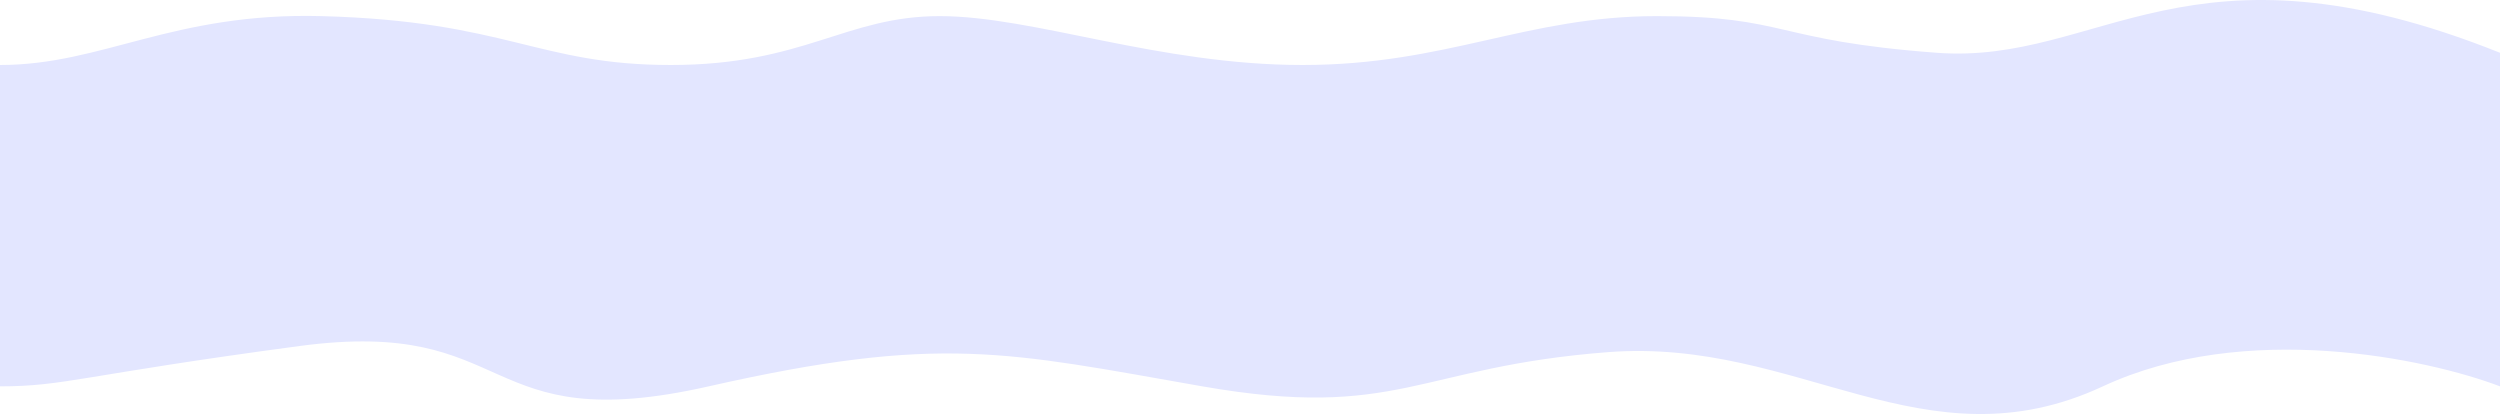 <svg width="1441" height="239" viewBox="0 0 1441 239" fill="none" xmlns="http://www.w3.org/2000/svg">
<path d="M185.231 9.291C99.588 7.037 59.161 37.463 0 37.463V222.694C37.328 222.694 46.484 216.355 172.554 199.452C298.624 182.549 274.677 252.979 408.495 222.694C542.312 192.409 580.344 202.974 693.032 222.694C805.72 242.414 816.989 211.425 926.86 202.974C1036.73 194.522 1109.27 270.586 1212.1 222.694C1294.36 184.38 1398.98 206.73 1441 222.694V30.42C1261.4 -41.419 1210.69 37.463 1116.32 30.42C1021.94 23.377 1030.39 9.291 955.032 9.291C879.672 9.291 833.892 37.463 750.785 37.463C667.677 37.463 595.839 9.291 541.608 9.291C487.376 9.291 463.43 37.463 386.661 37.463C309.892 37.463 292.285 12.108 185.231 9.291Z" fill="#E3E6FF"/>
</svg>
